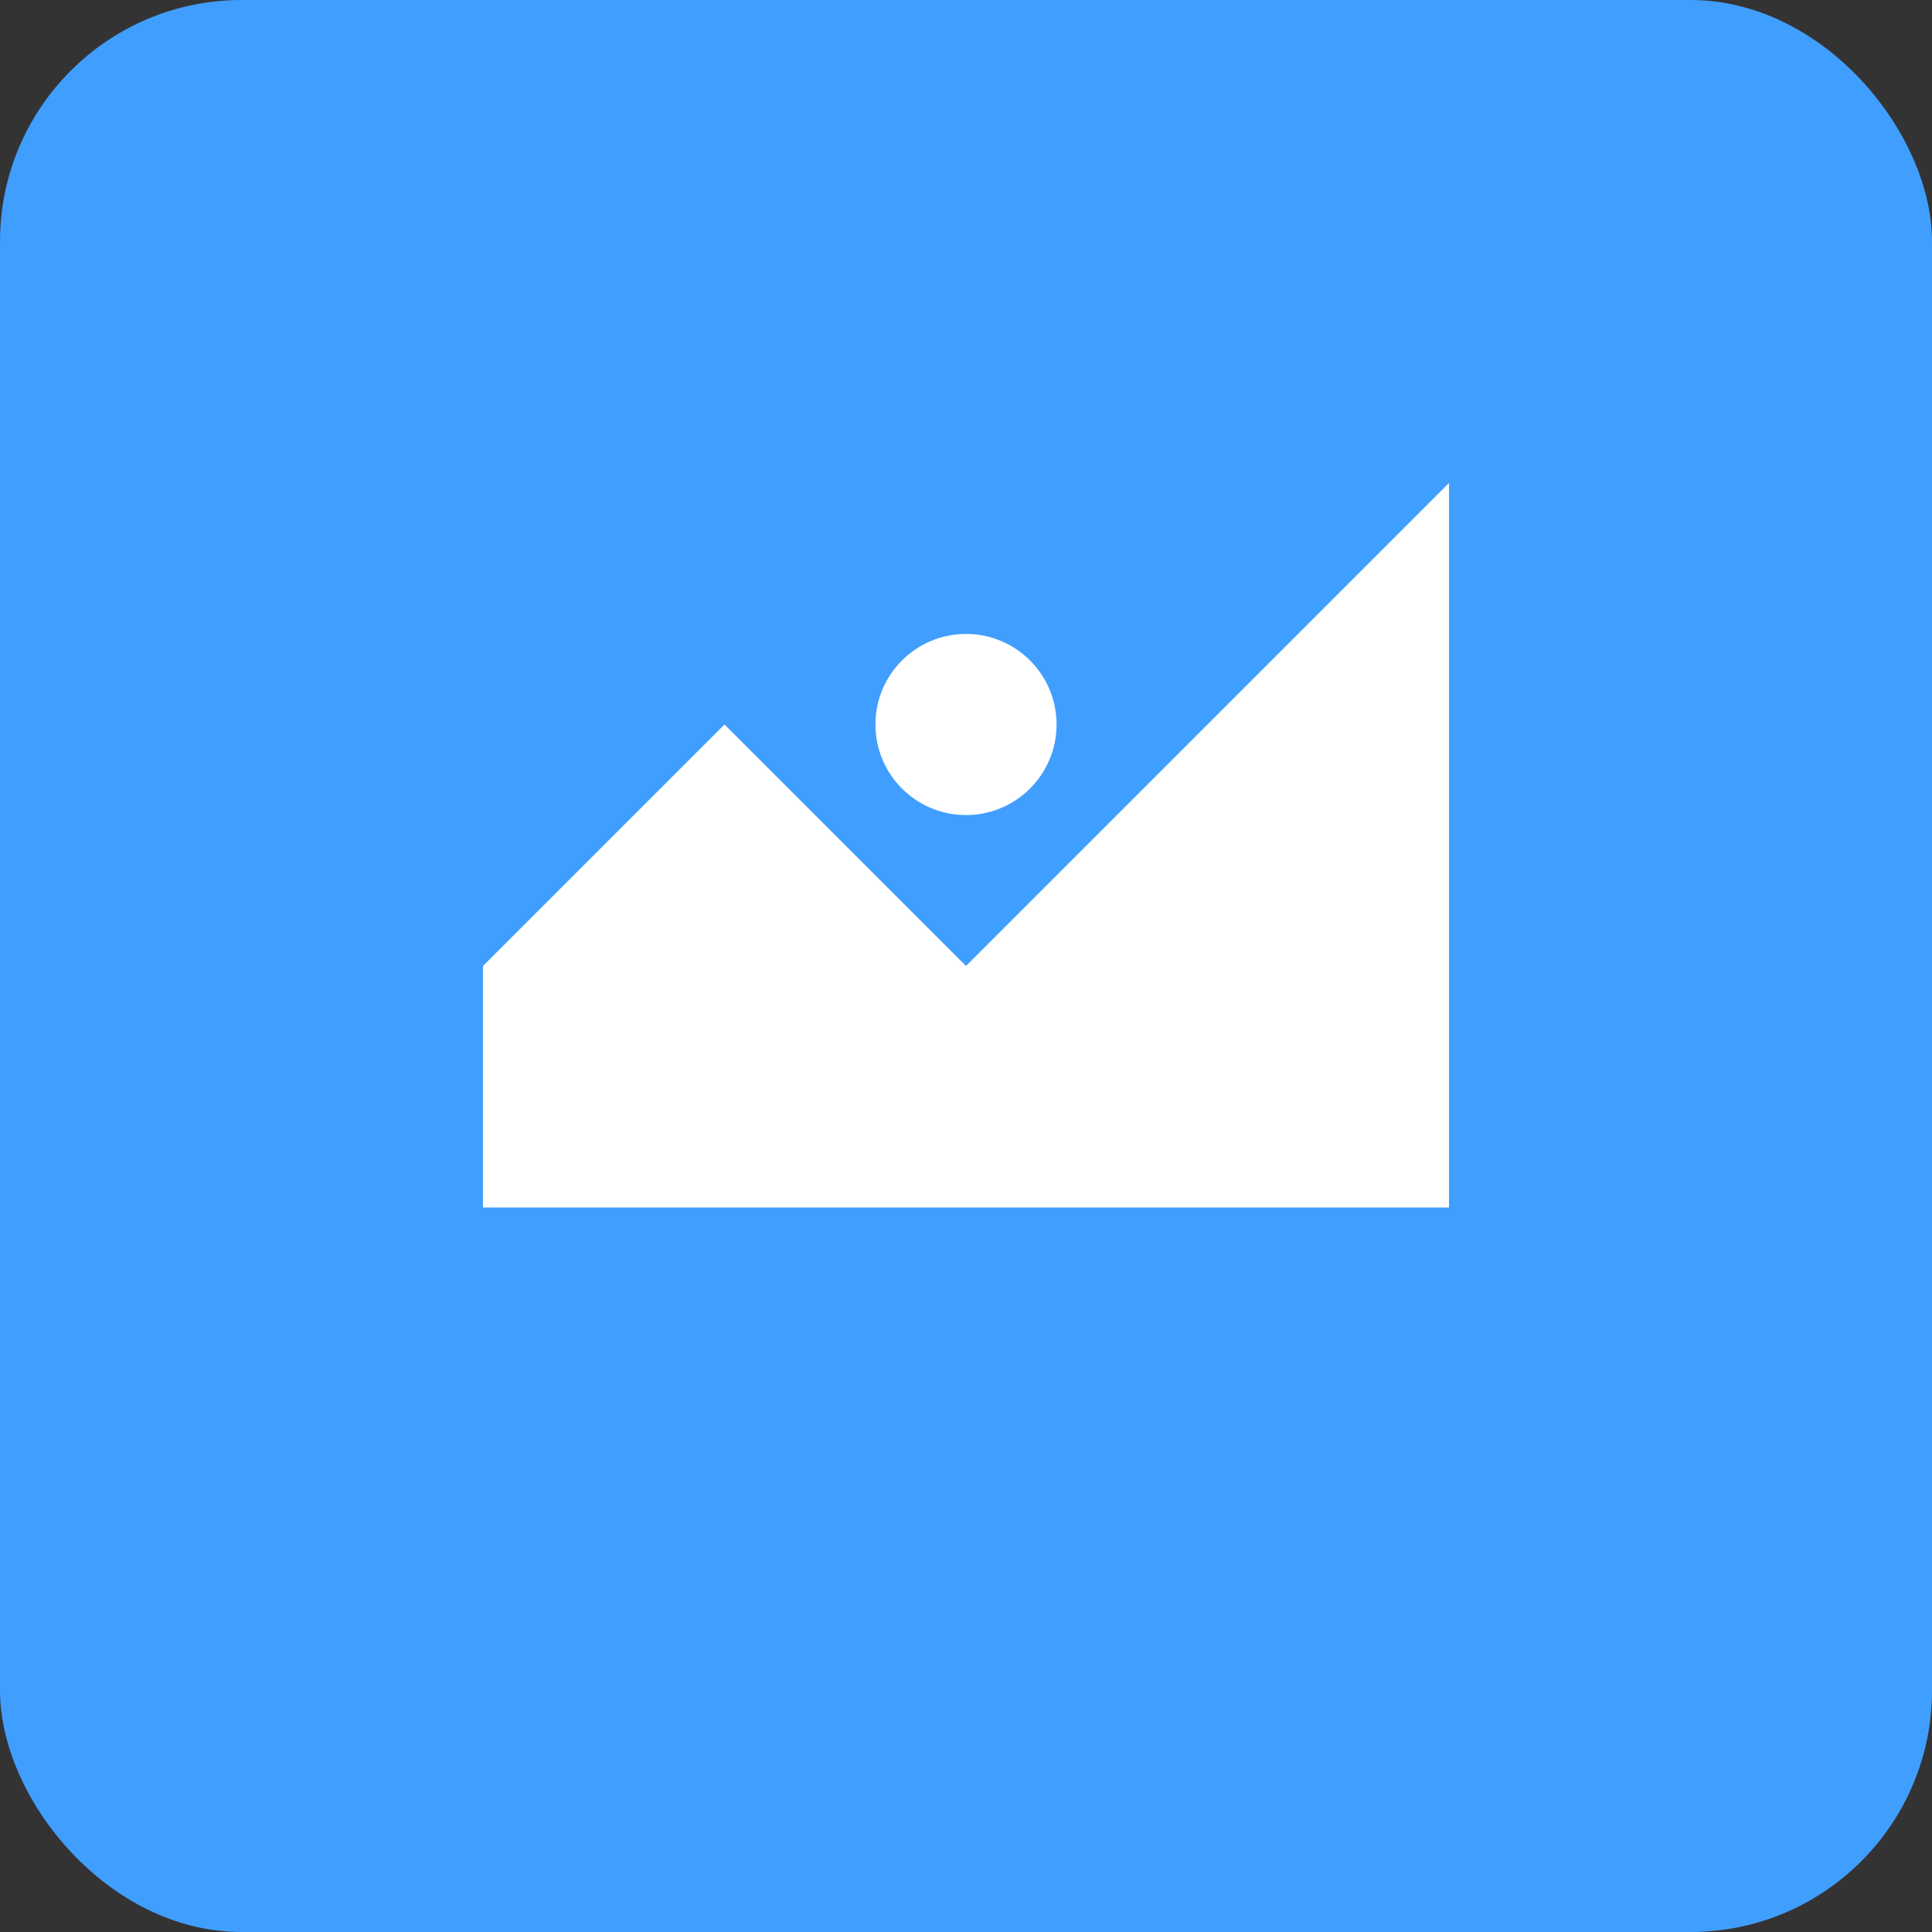 <svg xmlns="http://www.w3.org/2000/svg" width="64" height="64" viewBox="0 0 64 64">
  <rect x="0" y="0" width="64" height="64" fill="#333333" stroke="none"/>
  <rect width="64" height="64" rx="8" fill="#409eff"/>
  <path d="M16 32l8-8 8 8 16-16v24H16z" fill="white"/>
  <circle cx="32" cy="24" r="3" fill="white"/>
</svg>
